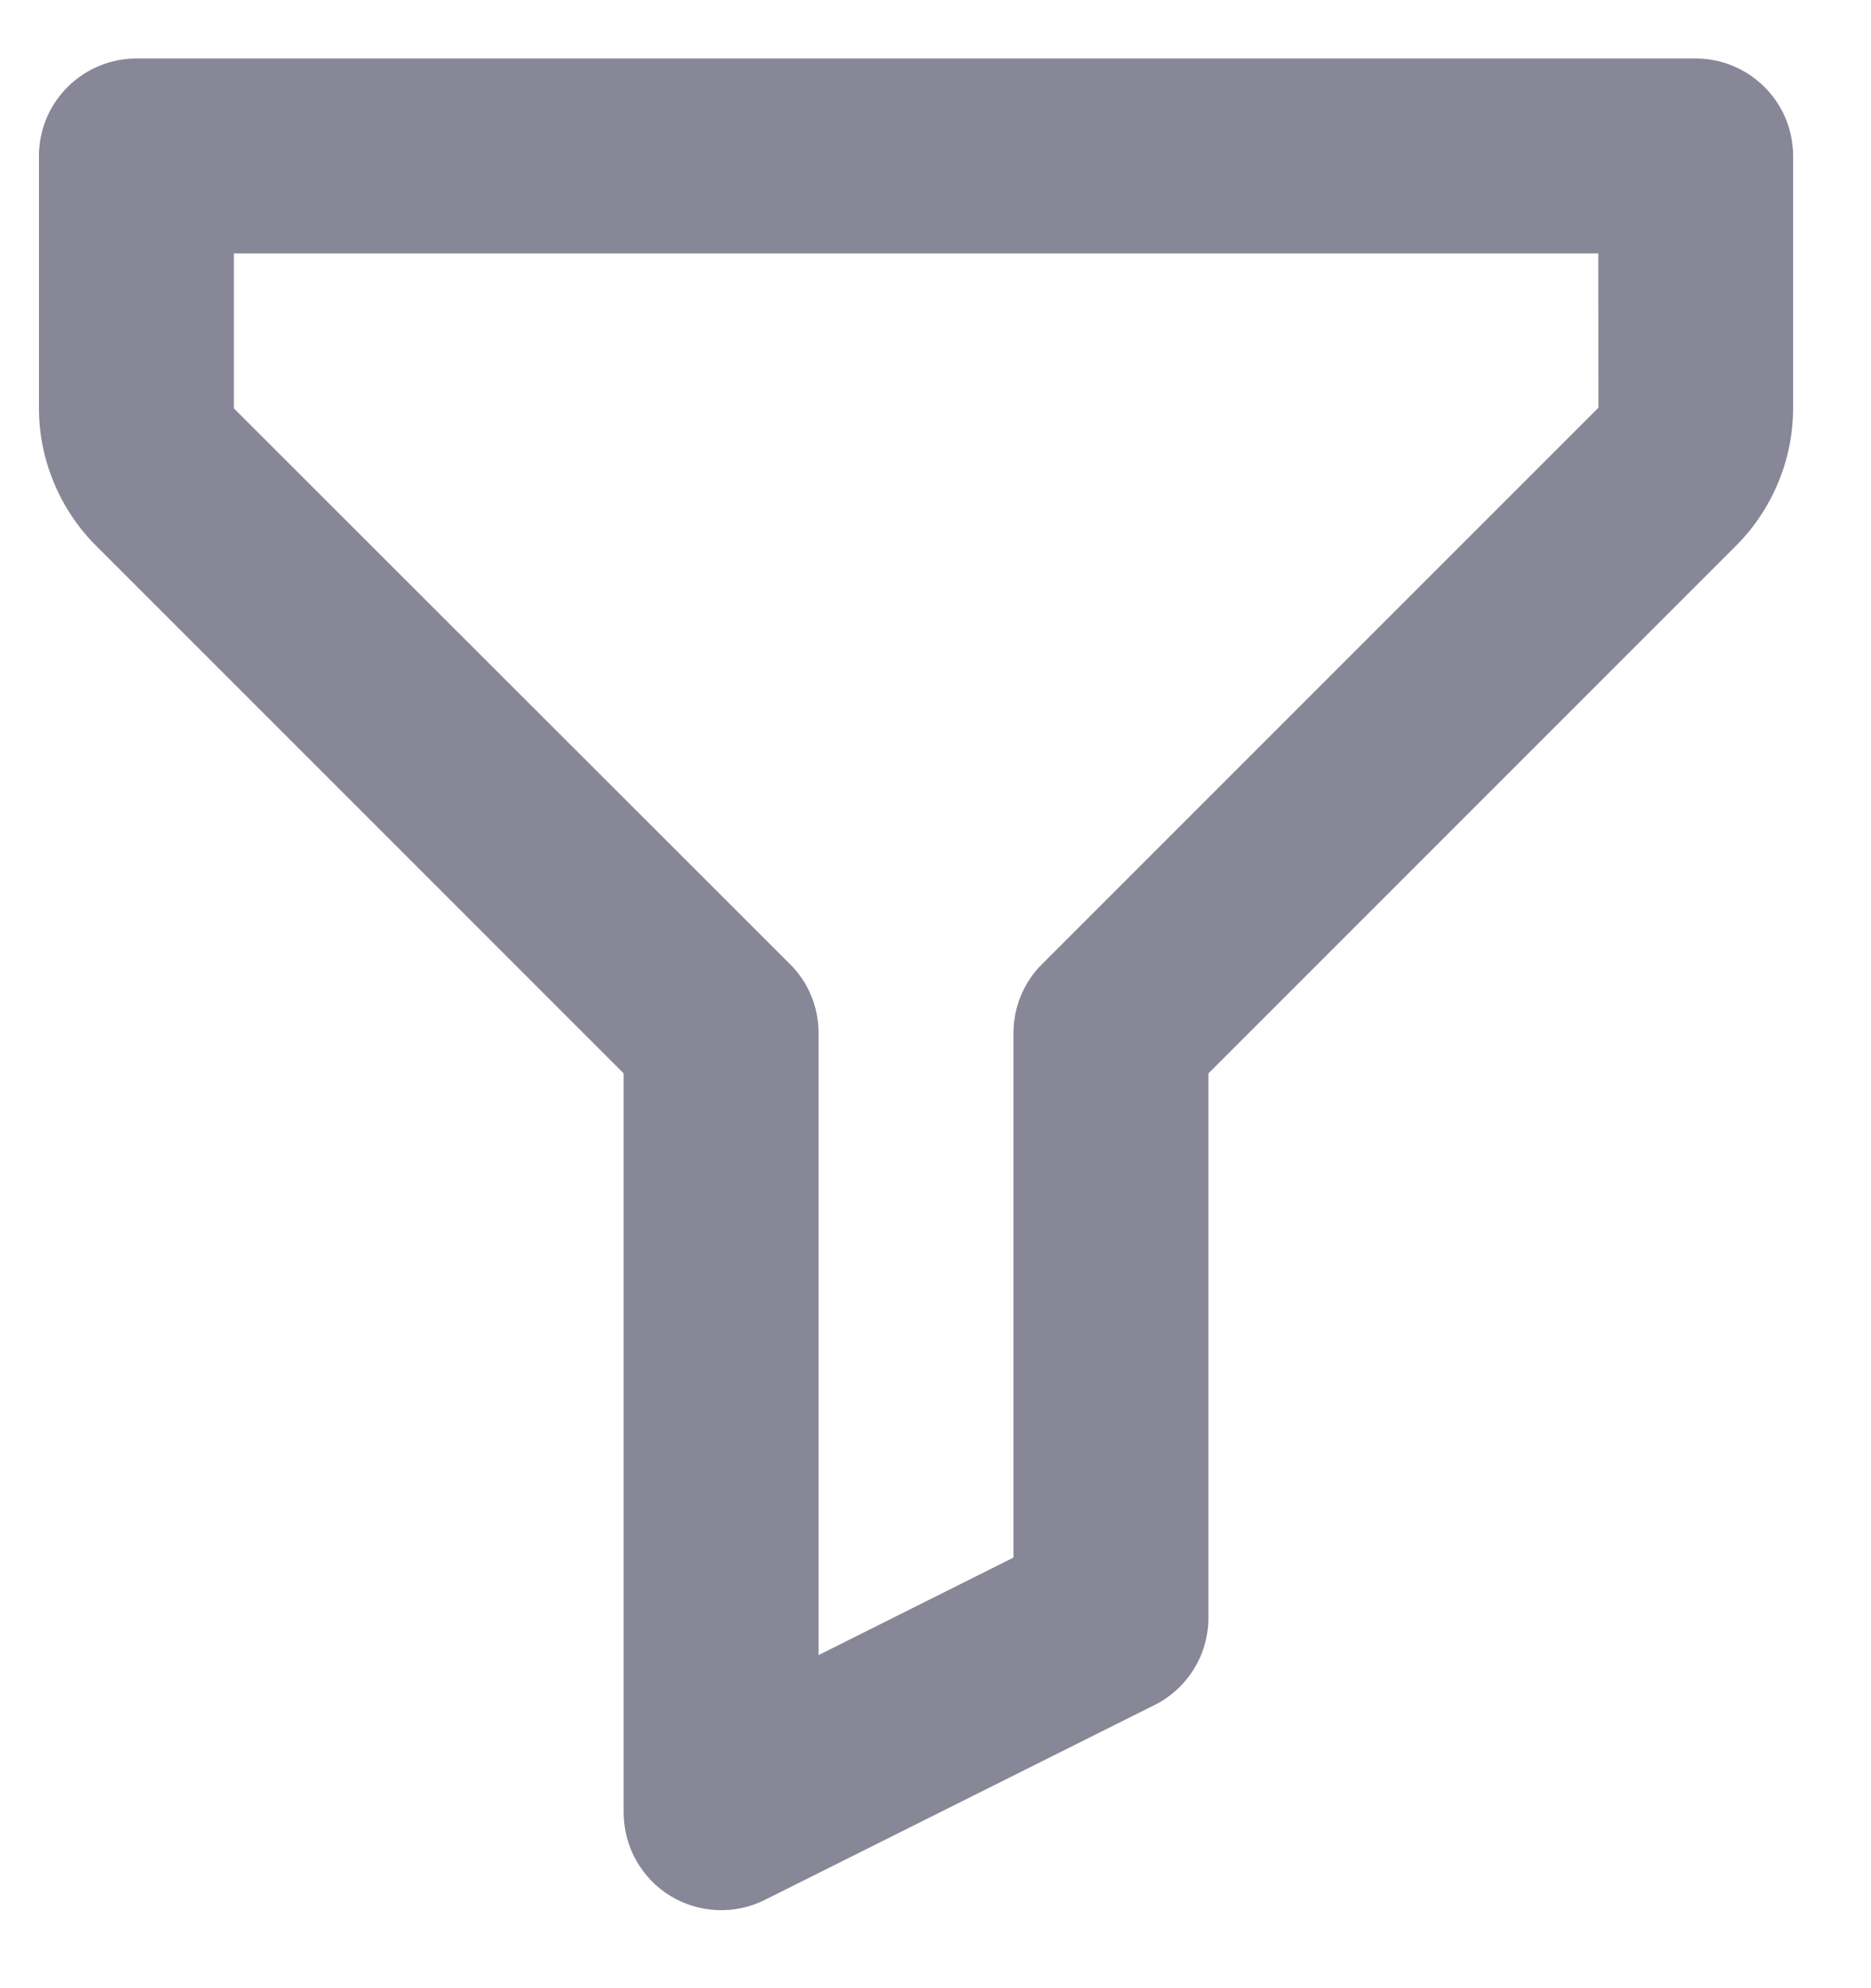 <svg width="16" height="17" viewBox="0 0 16 17" fill="none" xmlns="http://www.w3.org/2000/svg">
<path d="M14.5 0.5H1.167C0.946 0.5 0.734 0.588 0.578 0.744C0.421 0.9 0.333 1.112 0.333 1.333V3.492C0.333 3.928 0.511 4.356 0.819 4.664L5.333 9.178V15.5C5.334 15.642 5.37 15.782 5.439 15.905C5.508 16.029 5.608 16.134 5.729 16.209C5.85 16.283 5.987 16.326 6.129 16.332C6.271 16.339 6.412 16.309 6.539 16.246L9.873 14.579C10.155 14.438 10.334 14.149 10.334 13.833V9.178L14.848 4.664C15.156 4.356 15.334 3.928 15.334 3.492V1.333C15.334 1.112 15.246 0.9 15.089 0.744C14.933 0.588 14.721 0.5 14.5 0.5ZM8.911 8.244C8.833 8.321 8.772 8.413 8.73 8.514C8.688 8.615 8.667 8.724 8.667 8.833V13.318L7 14.152V8.833C7 8.724 6.979 8.615 6.937 8.514C6.895 8.413 6.834 8.321 6.756 8.244L2 3.492V2.167H13.668L13.669 3.486L8.911 8.244Z" fill="#878798"/>
</svg>
